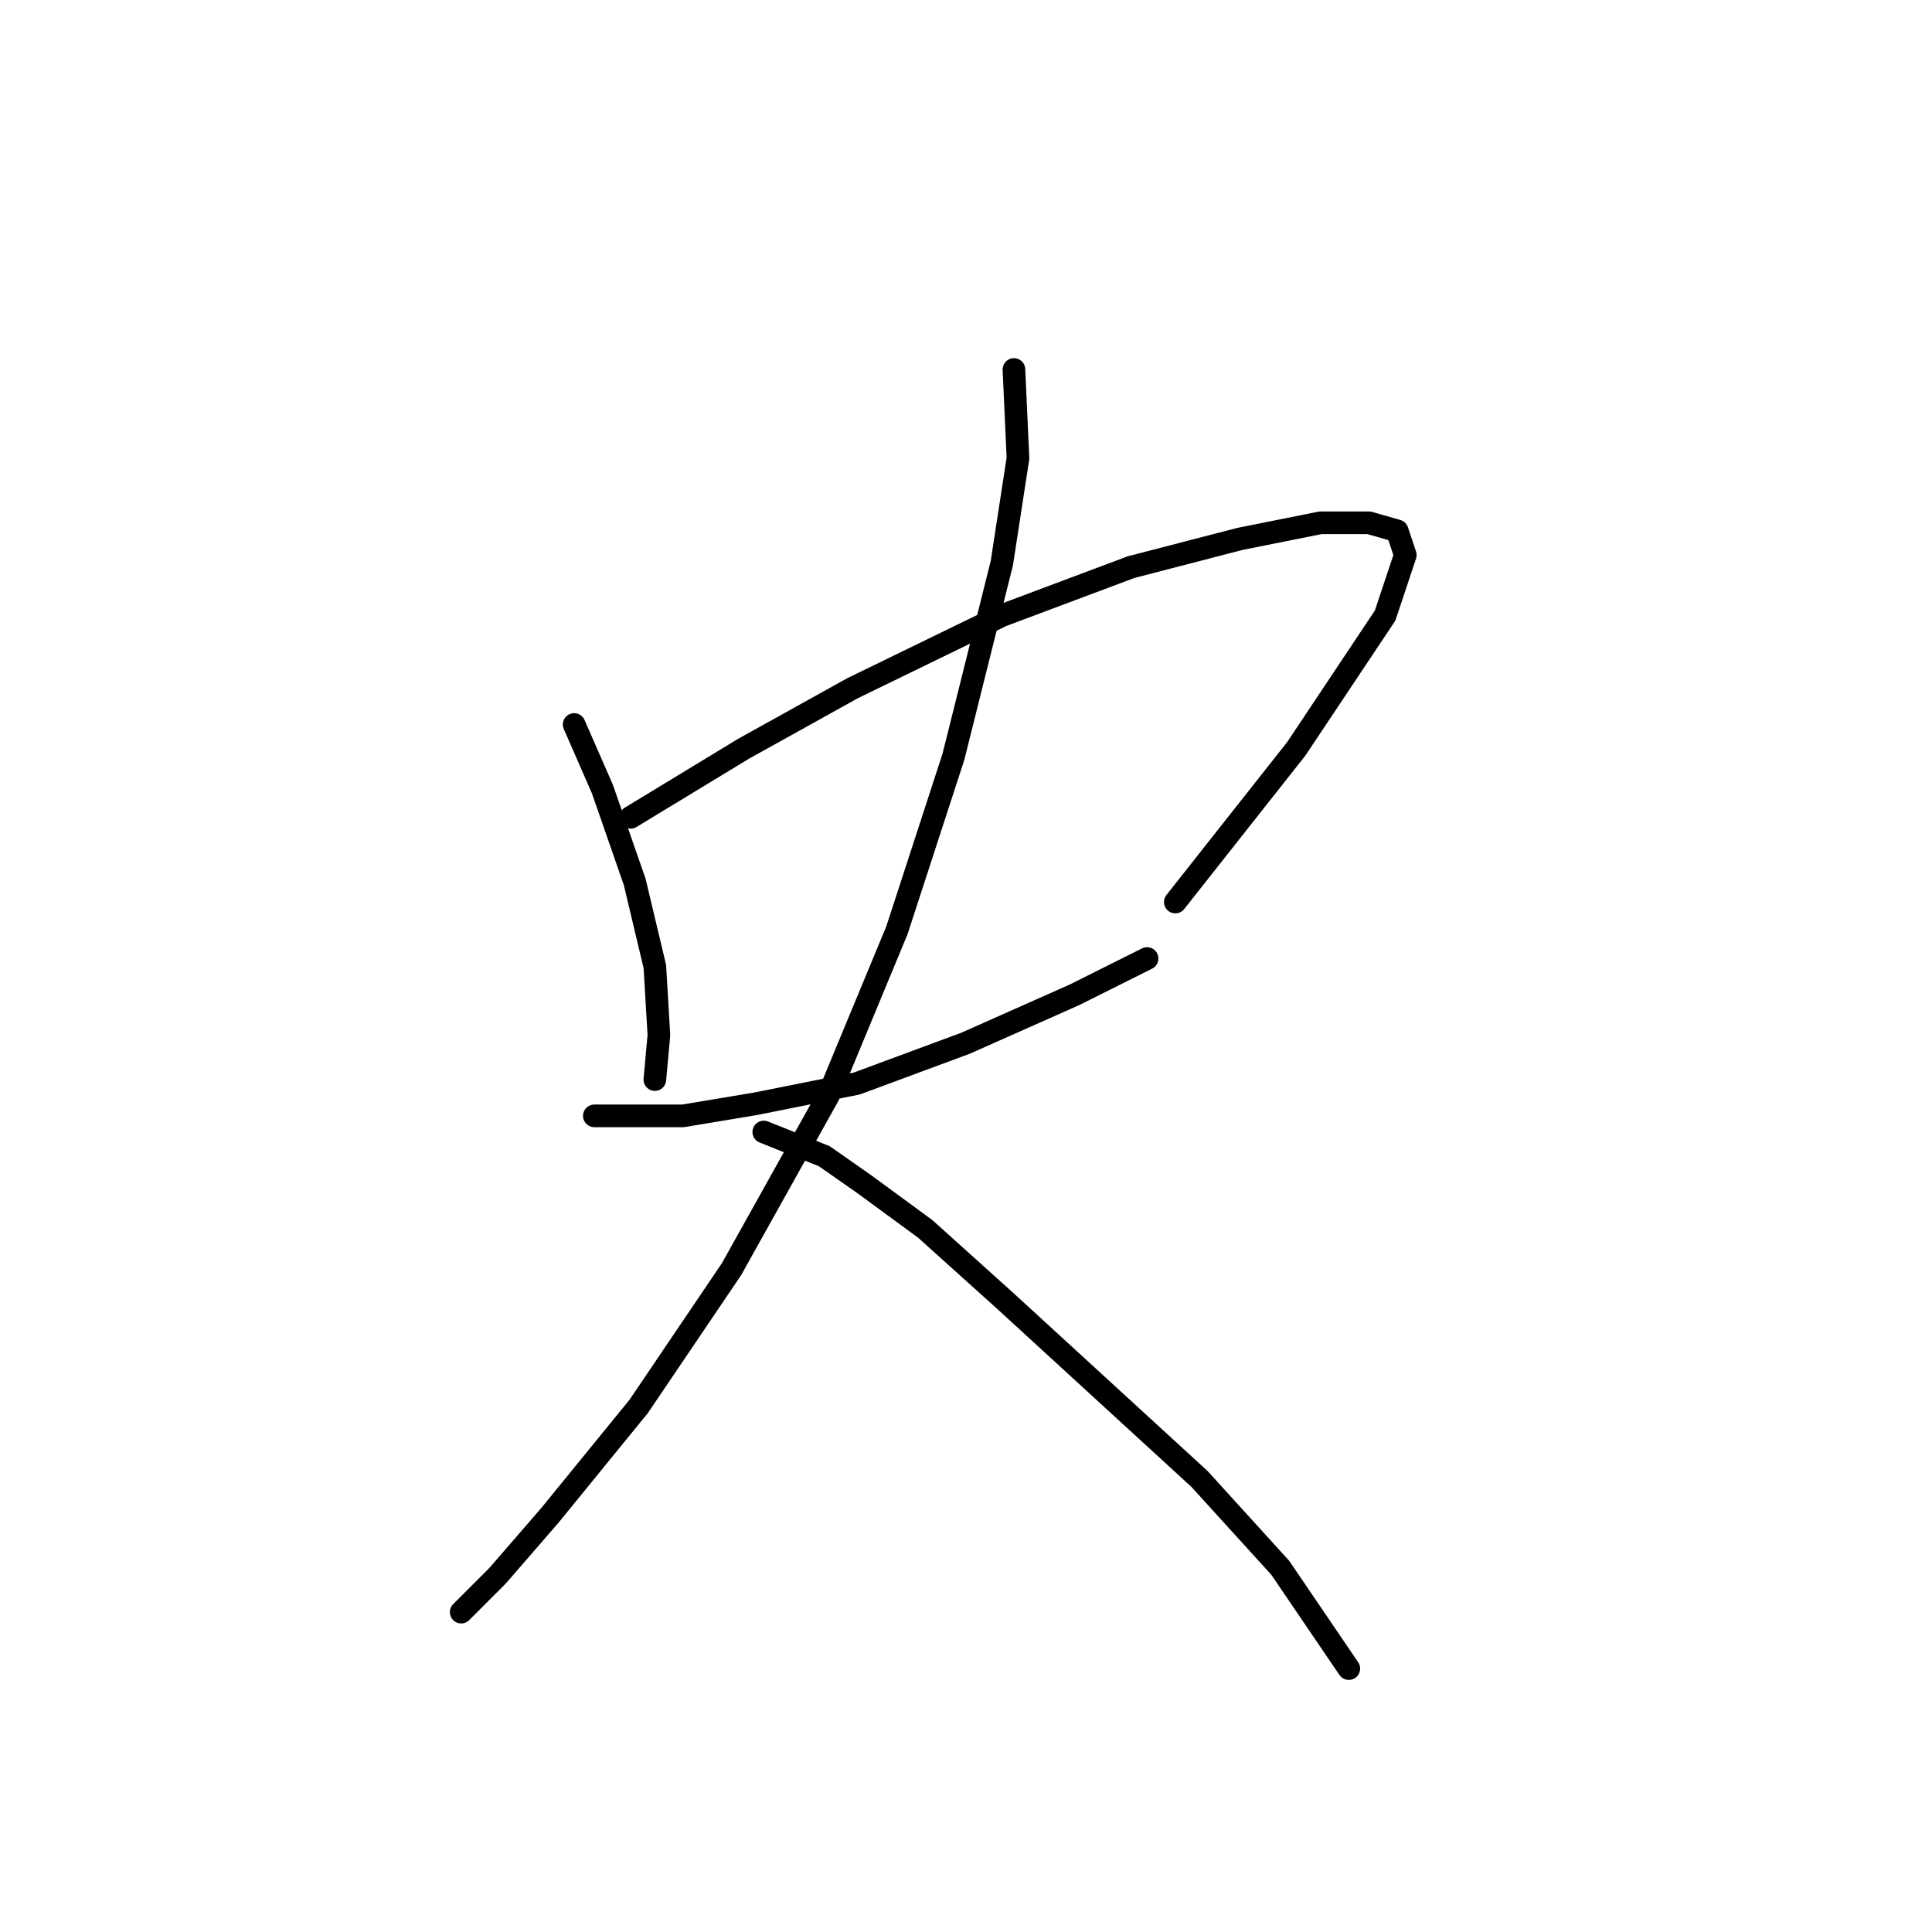 <?xml version="1.0" standalone="no"?>
    <svg width="256" height="256" xmlns="http://www.w3.org/2000/svg" version="1.1">
    <polyline stroke="black" stroke-width="3" stroke-linecap="round" fill="transparent" stroke-linejoin="round" points="76.08 96.002 79.822 104.556 84.099 116.851 86.772 128.078 87.307 137.166 86.772 143.047 86.772 143.047 " />
        <polyline stroke="black" stroke-width="3" stroke-linecap="round" fill="transparent" stroke-linejoin="round" points="83.565 108.298 98.533 99.21 112.967 91.191 132.748 81.568 149.855 75.153 164.289 71.411 174.981 69.272 181.396 69.272 185.138 70.341 186.207 73.549 183.534 81.568 171.773 99.21 155.735 119.524 155.735 119.524 " />
        <polyline stroke="black" stroke-width="3" stroke-linecap="round" fill="transparent" stroke-linejoin="round" points="78.753 147.858 90.514 147.858 100.137 146.254 113.502 143.581 127.936 138.235 142.37 131.82 151.993 127.009 151.993 127.009 " />
        <polyline stroke="black" stroke-width="3" stroke-linecap="round" fill="transparent" stroke-linejoin="round" points="134.351 48.957 134.886 60.719 132.748 74.618 126.332 100.279 118.848 123.267 109.76 145.185 96.93 168.173 84.634 186.349 72.873 200.783 65.923 208.802 61.111 213.614 61.111 213.614 " />
        <polyline stroke="black" stroke-width="3" stroke-linecap="round" fill="transparent" stroke-linejoin="round" points="101.206 149.996 109.225 153.204 114.571 156.946 122.59 162.827 133.282 172.45 146.112 184.211 158.943 195.972 169.635 207.733 178.723 221.098 178.723 221.098 " />
        </svg>